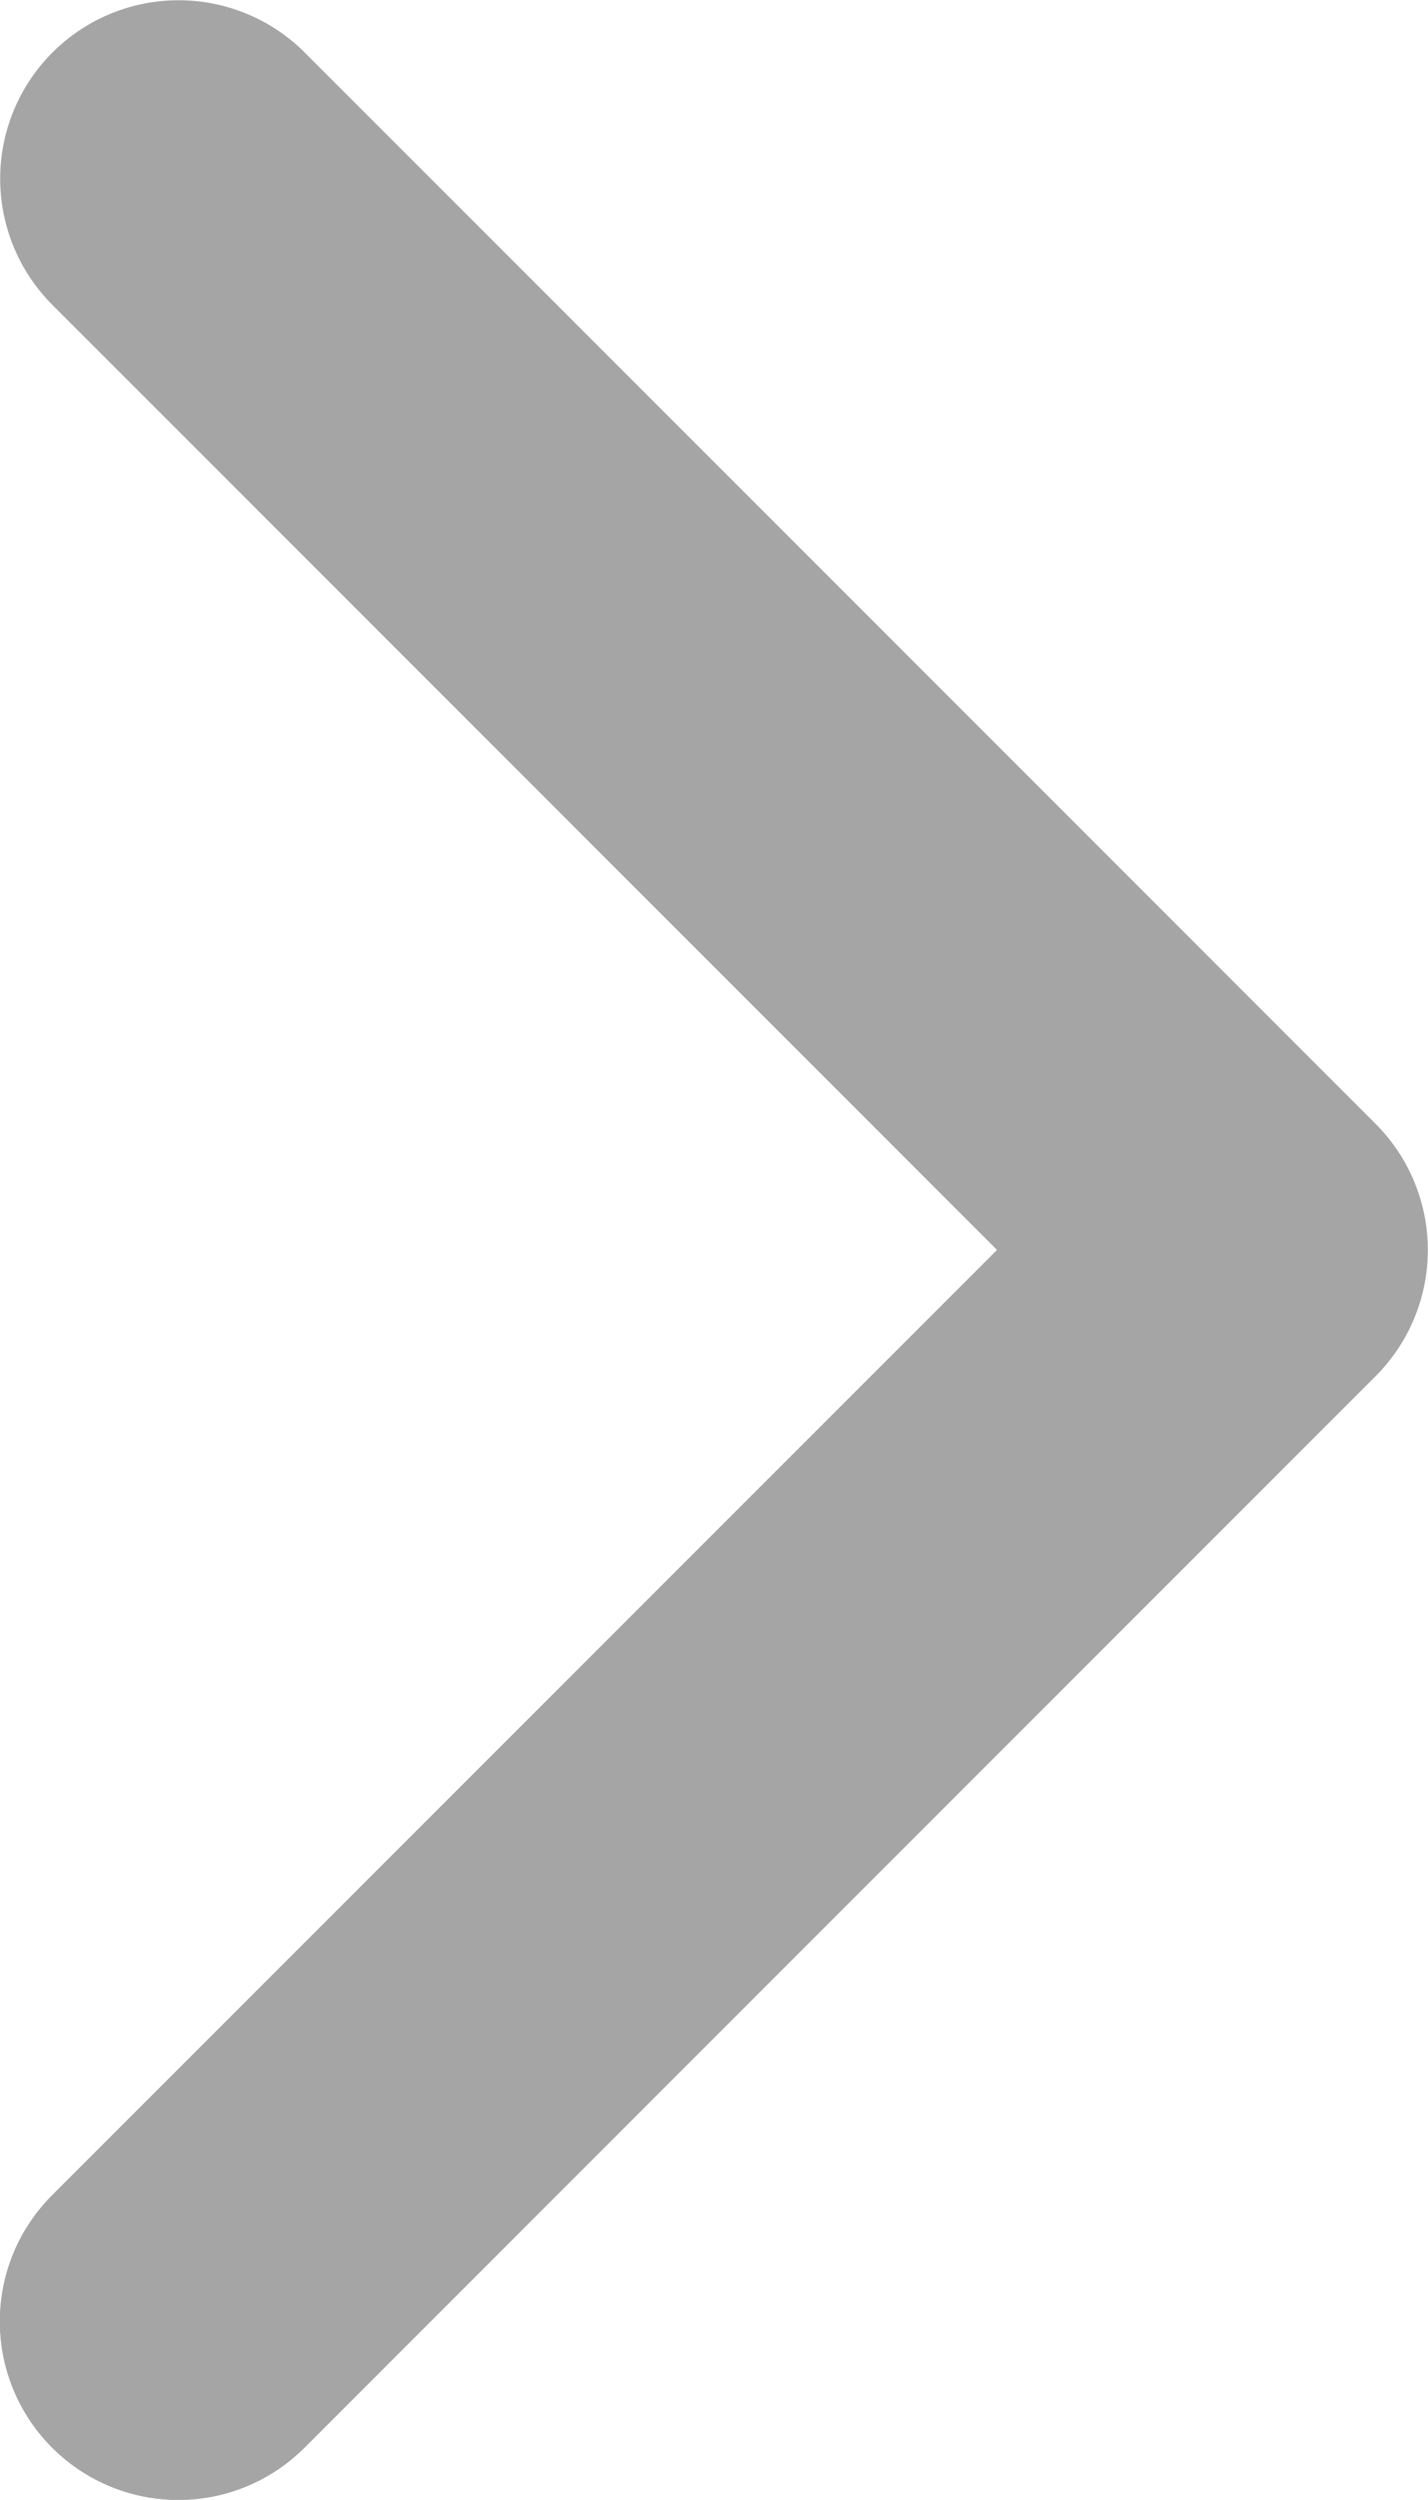 <svg xmlns="http://www.w3.org/2000/svg" xmlns:xlink="http://www.w3.org/1999/xlink" width="8.164" height="14.286" viewBox="0 0 8.164 14.286">
  <defs>
    <clipPath id="clip-path">
      <path id="Shape" d="M7.143,2.464l-5.4,5.4A1.02,1.02,0,0,1,.3,6.422L6.422.3A1.02,1.02,0,0,1,7.865.3l6.123,6.123a1.02,1.02,0,0,1-1.443,1.443Z" transform="translate(0 0)" fill="#a5a5a5"/>
    </clipPath>
    <filter id="_Icon_Color" x="-67.587" y="-47.25" width="143.626" height="144.938" filterUnits="userSpaceOnUse">
      <feOffset dy="18" input="SourceAlpha"/>
      <feGaussianBlur stdDeviation="20" result="blur"/>
      <feFlood flood-color="#6b67d2" flood-opacity="0.349"/>
      <feComposite operator="in" in2="blur"/>
      <feComposite in="SourceGraphic"/>
    </filter>
  </defs>
  <g id="right_gray_arrow_checkout" transform="translate(8.164) rotate(90)">
    <g id="Group_150" data-name="Group 150" transform="translate(0 0)">
      <path id="Shape-2" data-name="Shape" d="M7.143,2.464l-5.4,5.4A1.02,1.02,0,0,1,.3,6.422L6.422.3A1.02,1.02,0,0,1,7.865.3l6.123,6.123a1.02,1.02,0,0,1-1.443,1.443Z" transform="translate(0 0)" fill="#a5a5a5"/>
      <g id="Mask_Group_150" data-name="Mask Group 150" transform="translate(0 0)" clip-path="url(#clip-path)">
        <g transform="matrix(0, -1, 1, 0, 0, 8.16)" filter="url(#_Icon_Color)">
          <rect id="_Icon_Color-2" data-name="↳ Icon Color" width="24.938" height="23.626" transform="translate(16.04 -5.25) rotate(90)" fill="#a5a5a5"/>
        </g>
      </g>
    </g>
  </g>
</svg>
